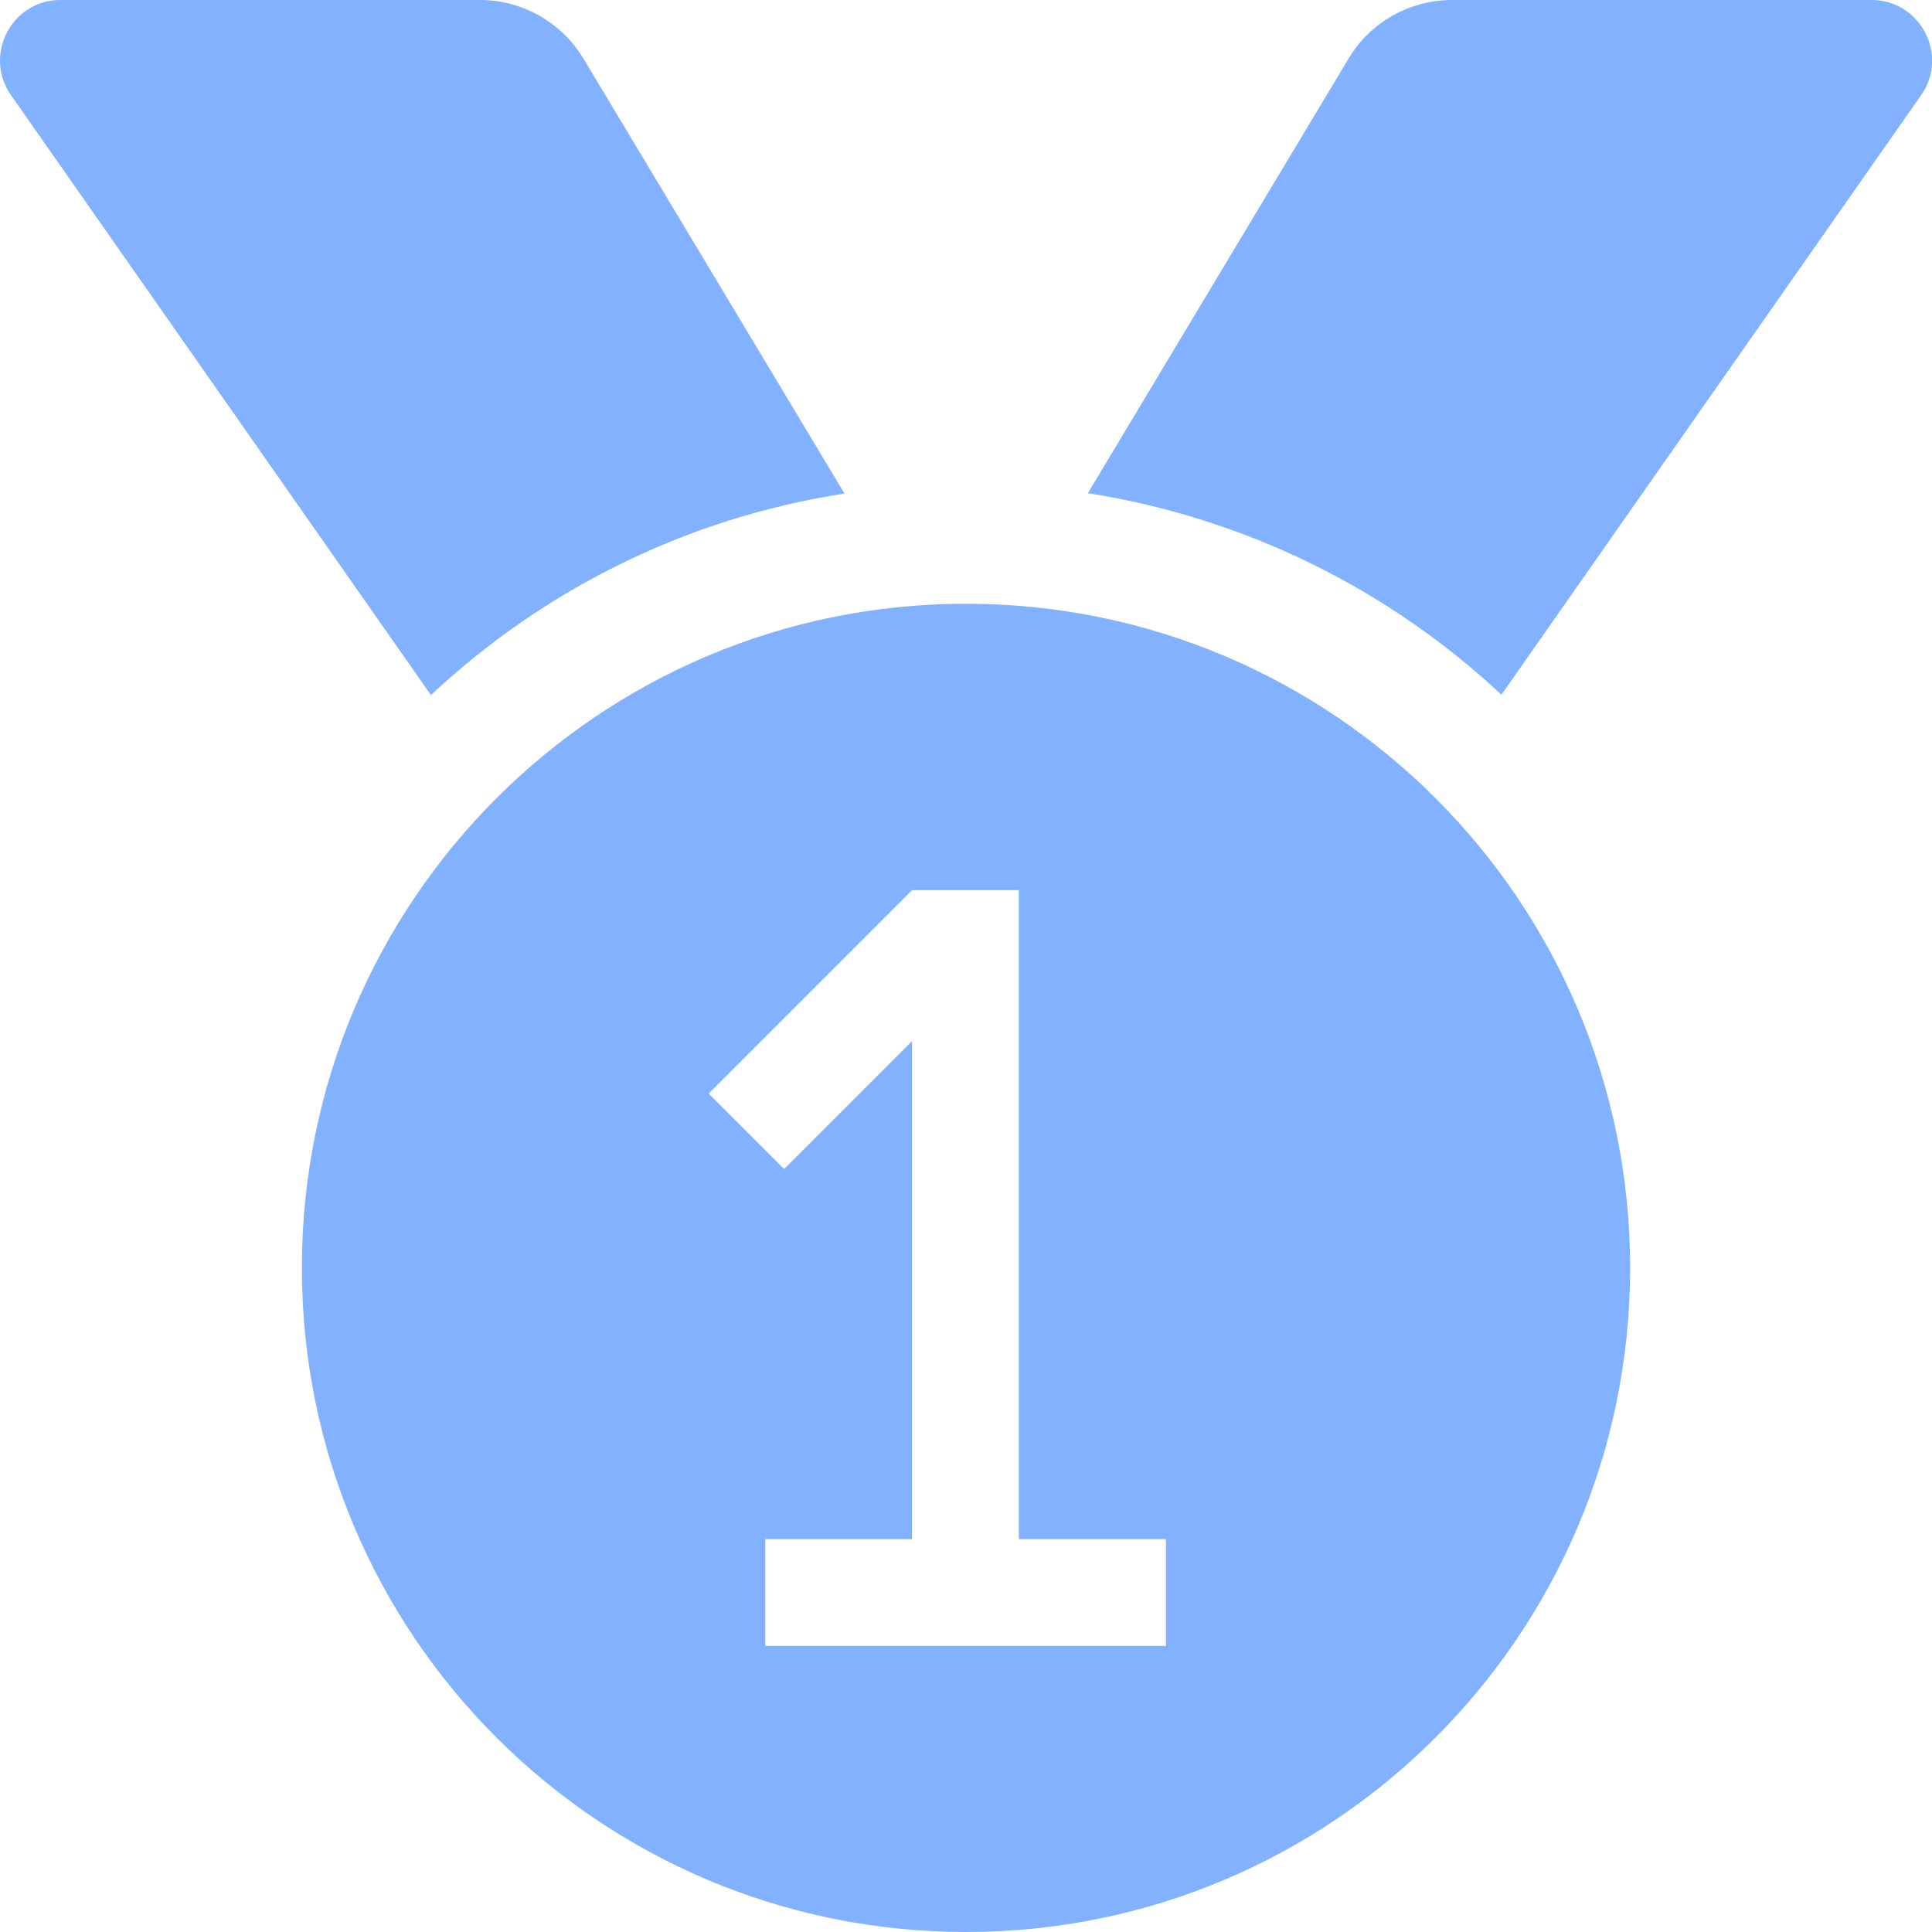 <?xml version="1.0" encoding="utf-8"?>
<!-- Generator: Adobe Illustrator 22.1.0, SVG Export Plug-In . SVG Version: 6.00 Build 0)  -->
<svg version="1.1" id="Слой_1" focusable="false"
	 xmlns="http://www.w3.org/2000/svg" xmlns:xlink="http://www.w3.org/1999/xlink" x="0px" y="0px" viewBox="0 0 512 512"
	 style="enable-background:new 0 0 512 512;" xml:space="preserve">
<style type="text/css">
	.st0{fill:#82B1FF;}
</style>
<g>
	<path class="st0" d="M496,0H384.8c-11.2,0-21.7,5.9-27.4,15.5l-69.1,115.2c42,6.6,79.8,25.6,109.6,53.4l111.3-159
		C516.5,14.6,508.9,0,496,0z"/>
	<path class="st0" d="M223.8,130.8L154.6,15.5C148.8,5.9,138.4,0,127.2,0H16C3.1,0-4.5,14.6,2.9,25.2l111.3,159
		C143.9,156.4,181.7,137.3,223.8,130.8z"/>
	<path class="st0" d="M256,160c-97.2,0-176,78.8-176,176s78.8,176,176,176s176-78.8,176-176S353.2,160,256,160z M309,436.2H202.8
		v-28.3h38.9V275.9l-33.9,33.9l-20-20l53.9-53.9v0h28.3v172H309V436.2z"/>
</g>
</svg>
